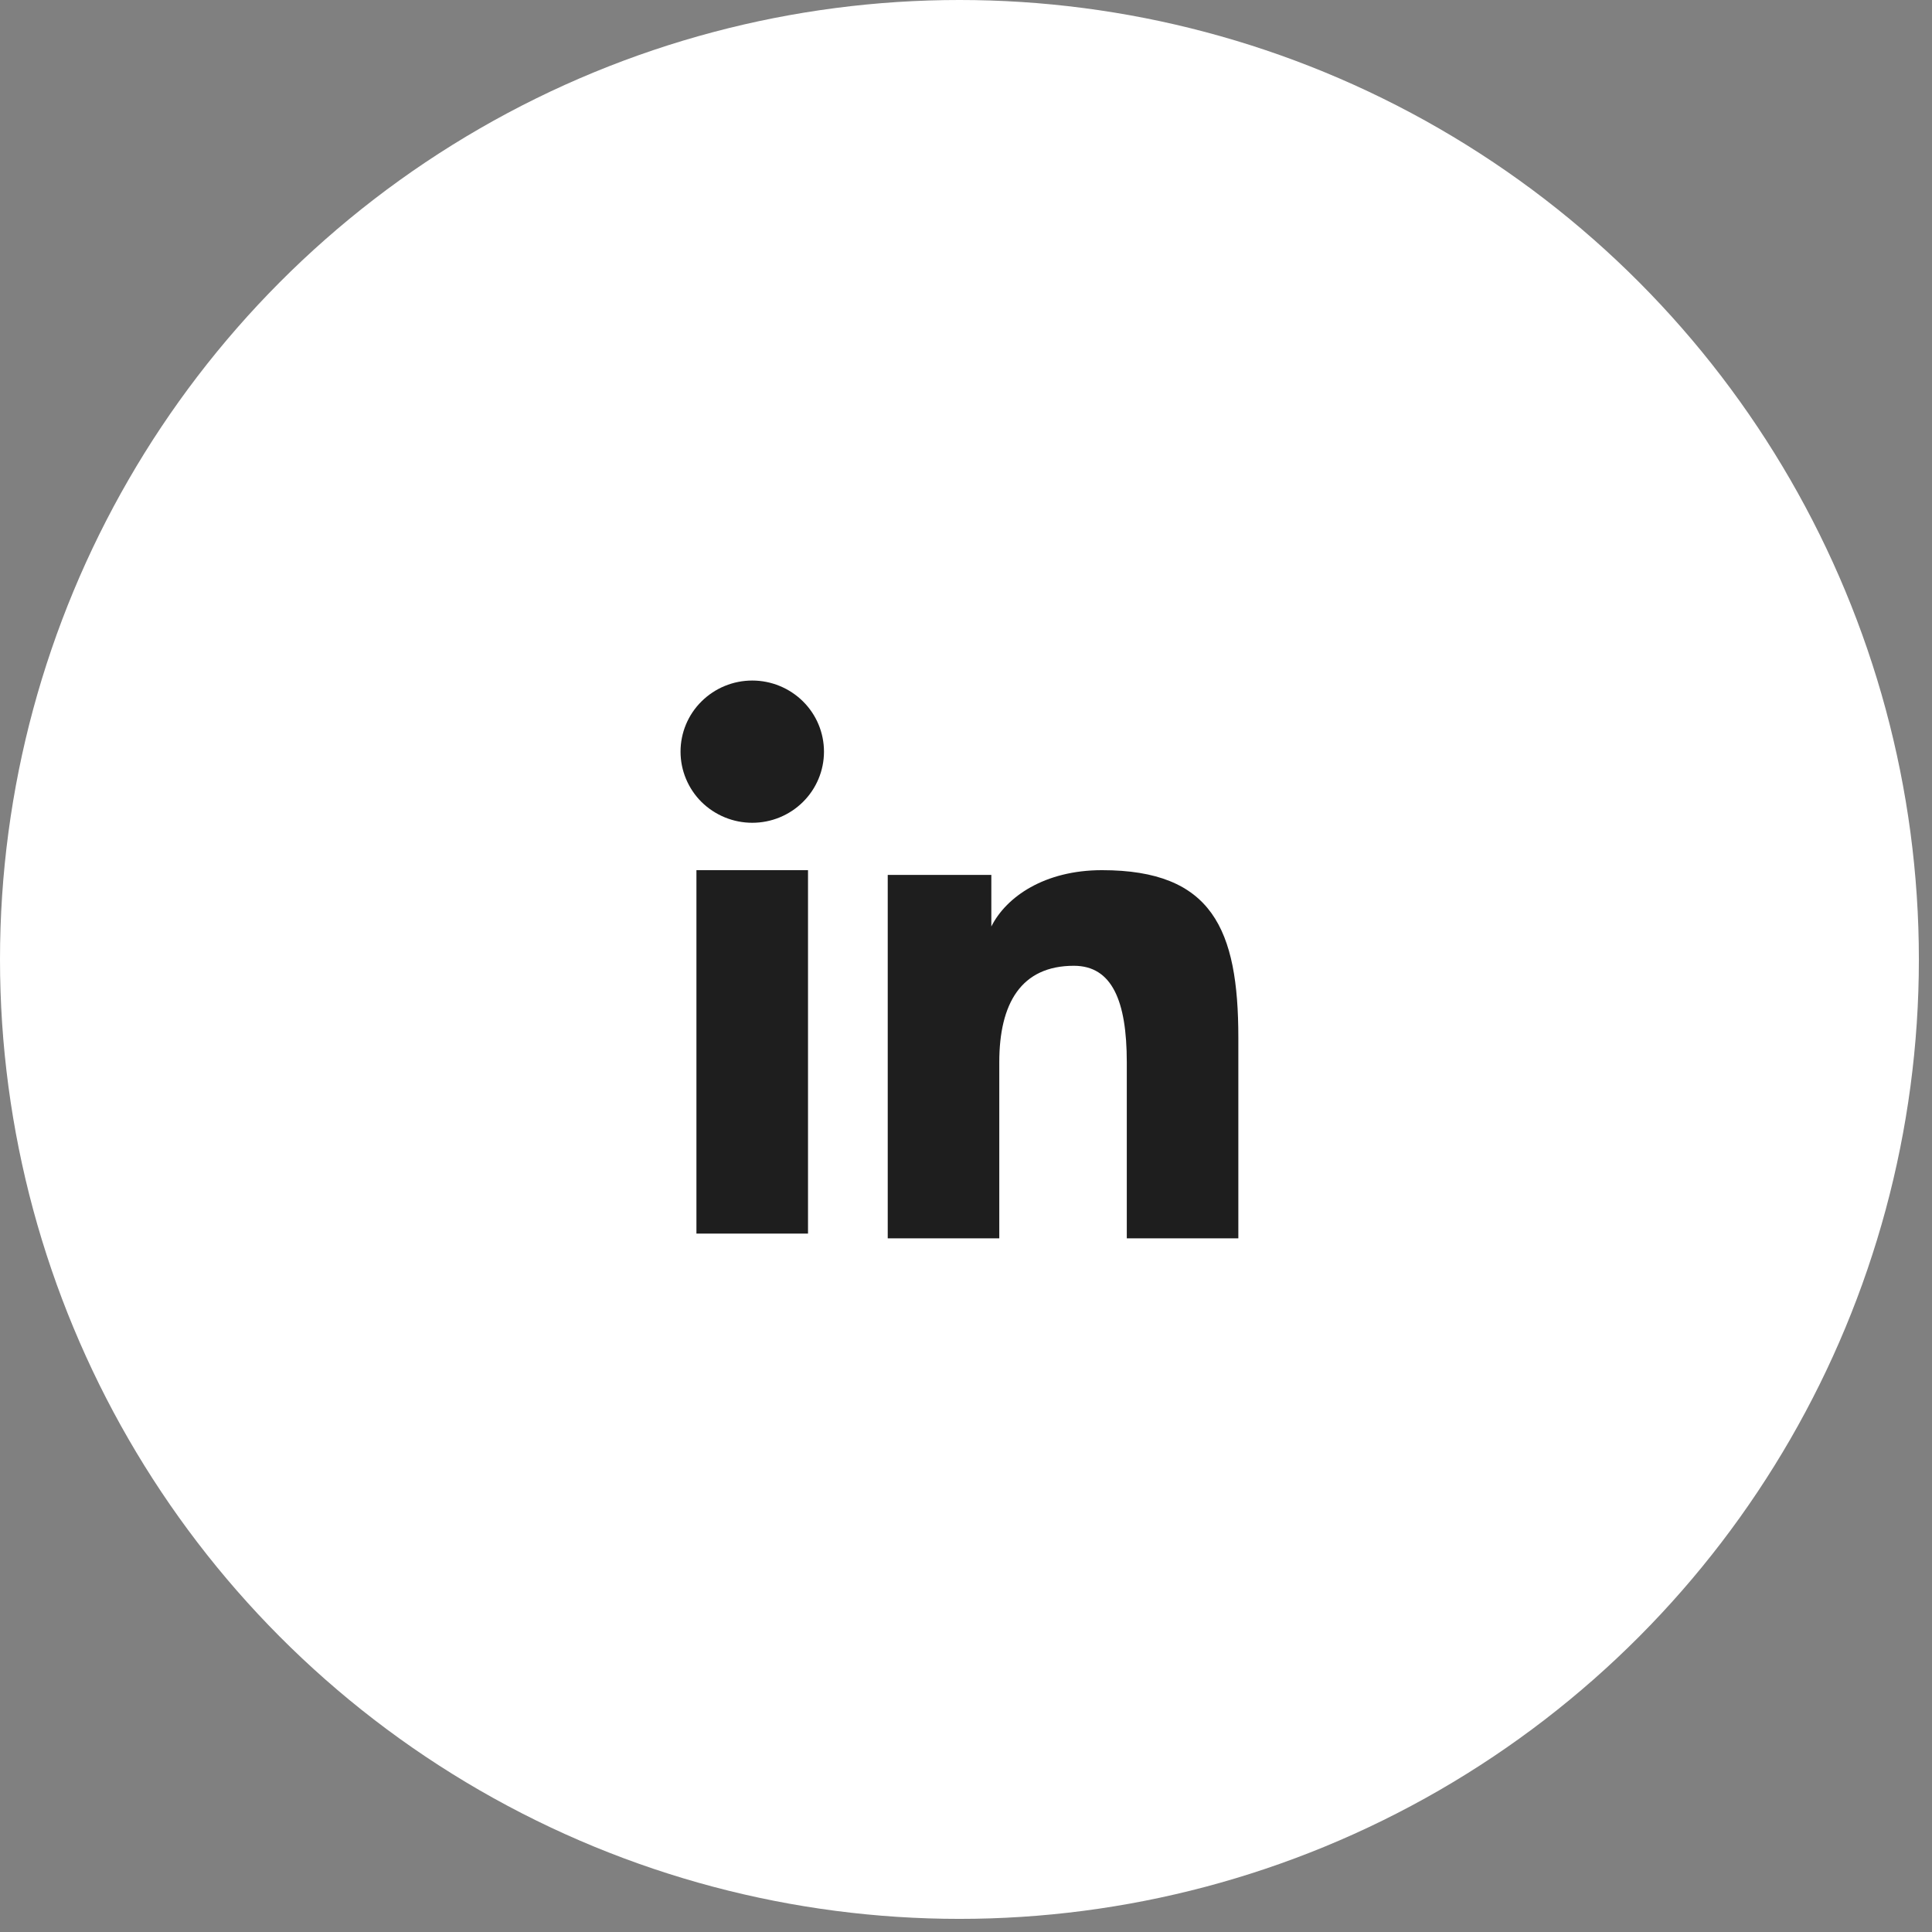 <svg width="53" height="53" viewBox="0 0 53 53" fill="none" xmlns="http://www.w3.org/2000/svg">
<rect x="0" y="0" width="53" height="53" fill="#808080" stroke="none"/>
<circle cx="26.32" cy="26.32" r="26.32" fill="white"/>
<path fill-rule="evenodd" clip-rule="evenodd" d="M24.353 24.001H27.195V25.416C27.604 24.602 28.654 23.871 30.231 23.871C33.254 23.871 33.971 25.491 33.971 28.465V33.971H30.911V29.142C30.911 27.449 30.502 26.494 29.459 26.494C28.014 26.494 27.413 27.523 27.413 29.141V33.971H24.353V24.001ZM19.105 33.841H22.166V23.871H19.105V33.841ZM22.604 20.62C22.604 20.877 22.553 21.131 22.454 21.367C22.355 21.604 22.21 21.819 22.028 21.999C21.658 22.366 21.157 22.572 20.635 22.571C20.114 22.571 19.615 22.365 19.244 22C19.062 21.819 18.918 21.604 18.819 21.367C18.72 21.13 18.669 20.877 18.669 20.62C18.669 20.102 18.875 19.606 19.245 19.241C19.615 18.874 20.115 18.669 20.636 18.669C21.158 18.669 21.658 18.875 22.028 19.241C22.397 19.606 22.604 20.102 22.604 20.62Z" fill="#1E1E1E"/>
</svg>
